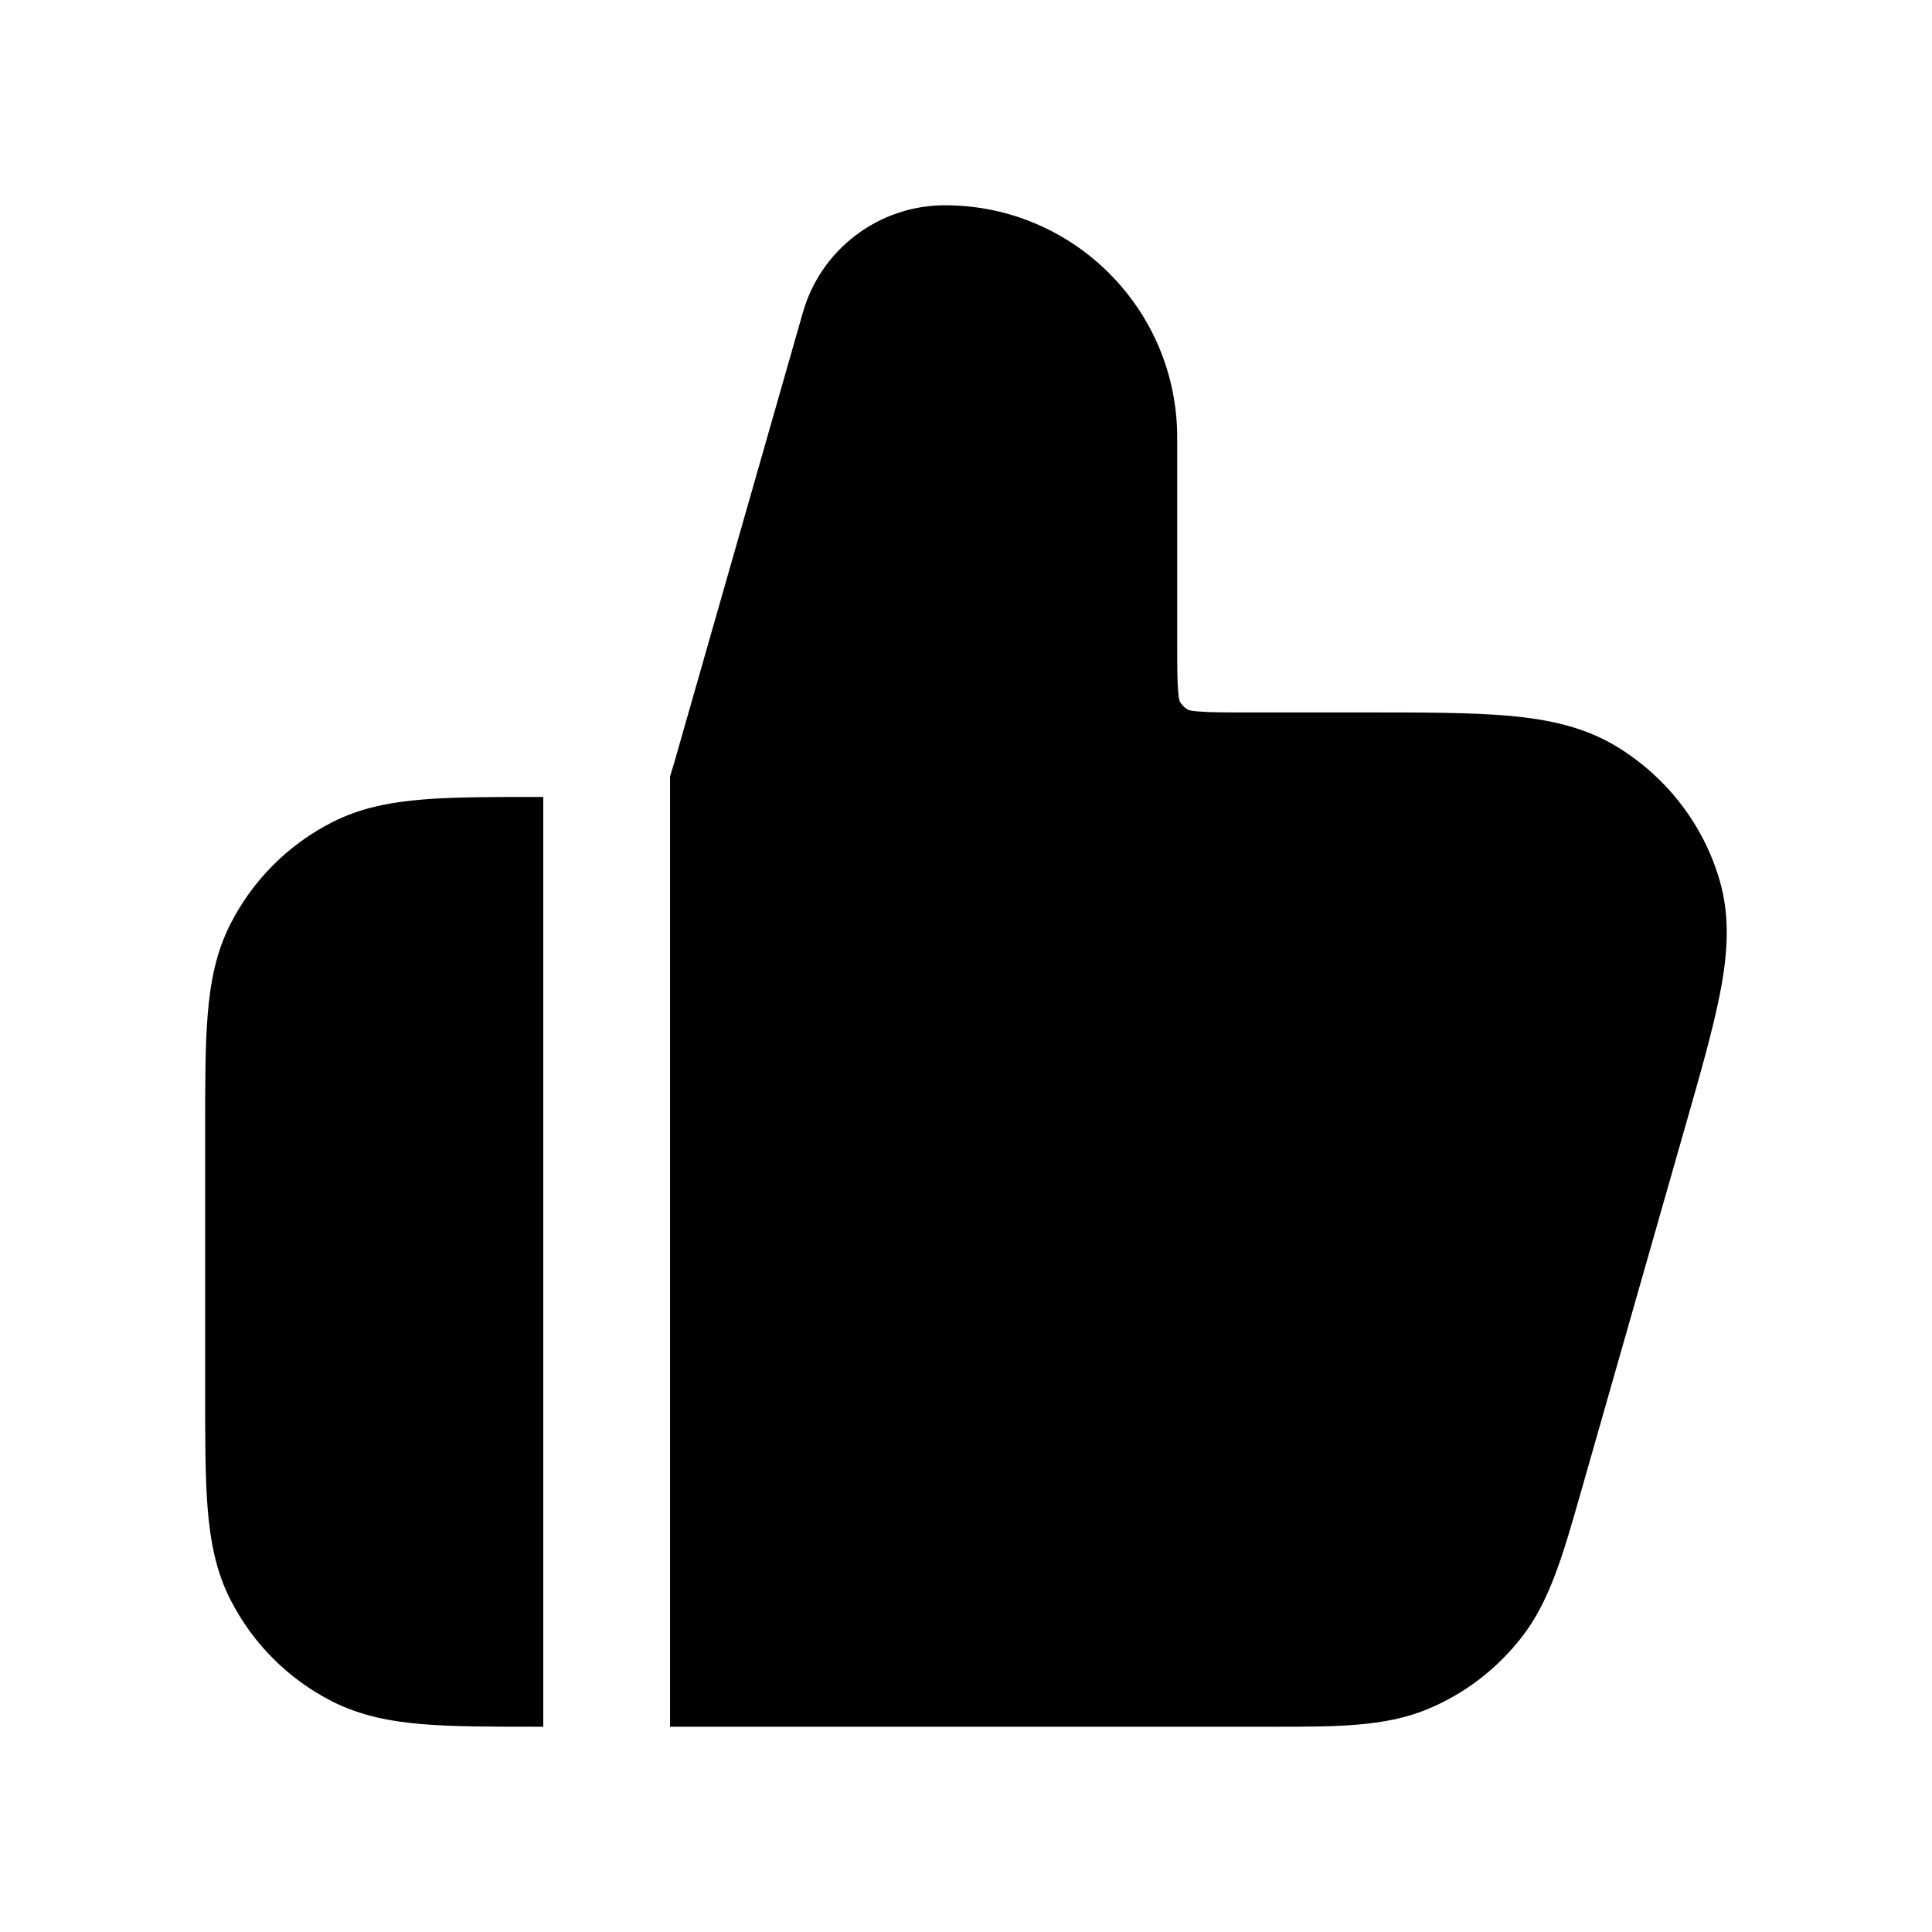 <svg
  width="16"
  height="16"
  viewBox="0 0 16 16"
  fill="none"
  xmlns="http://www.w3.org/2000/svg"
  data-fui-icon="true"
>
  <g clip-path="url(#clip0_258_188)">
    <path
      d="M7.826 1.7C7.28 1.7 6.799 2.062 6.649 2.588L5.626 6.168C5.592 6.289 5.569 6.369 5.549 6.43V14.3H4.499L4.499 6.6H4.443C4.069 6.6 3.757 6.6 3.502 6.621C3.236 6.643 2.986 6.689 2.75 6.81C2.388 6.994 2.093 7.289 1.909 7.651C1.788 7.887 1.742 8.137 1.72 8.403C1.699 8.658 1.699 8.97 1.699 9.344V11.556C1.699 11.93 1.699 12.242 1.72 12.497C1.742 12.763 1.788 13.013 1.909 13.249C2.093 13.611 2.388 13.906 2.75 14.09C2.986 14.21 3.236 14.257 3.502 14.279C3.757 14.3 4.069 14.3 4.443 14.3L10.549 14.3C11.063 14.3 11.464 14.301 11.816 14.157C12.129 14.029 12.394 13.823 12.598 13.564C12.834 13.264 12.944 12.876 13.086 12.379L13.961 9.313C14.082 8.89 14.183 8.536 14.241 8.244C14.305 7.924 14.332 7.61 14.244 7.3C14.111 6.832 13.803 6.438 13.399 6.189C13.128 6.021 12.823 5.957 12.497 5.928C12.18 5.9 11.783 5.9 11.3 5.9H10.344C10.139 5.9 10.017 5.9 9.927 5.892C9.872 5.888 9.849 5.882 9.842 5.88C9.811 5.863 9.786 5.838 9.769 5.807C9.767 5.8 9.761 5.777 9.757 5.722C9.749 5.632 9.749 5.51 9.749 5.305V3.623C9.749 2.561 8.888 1.7 7.826 1.7Z"
      fill="currentColor"
    />
  </g>
  <defs>
    <clipPath id="clip0_258_188">
      <path fill="currentColor" transform="translate(1 1)" d="M0 0H14V14H0z" />
    </clipPath>
  </defs>
</svg>
